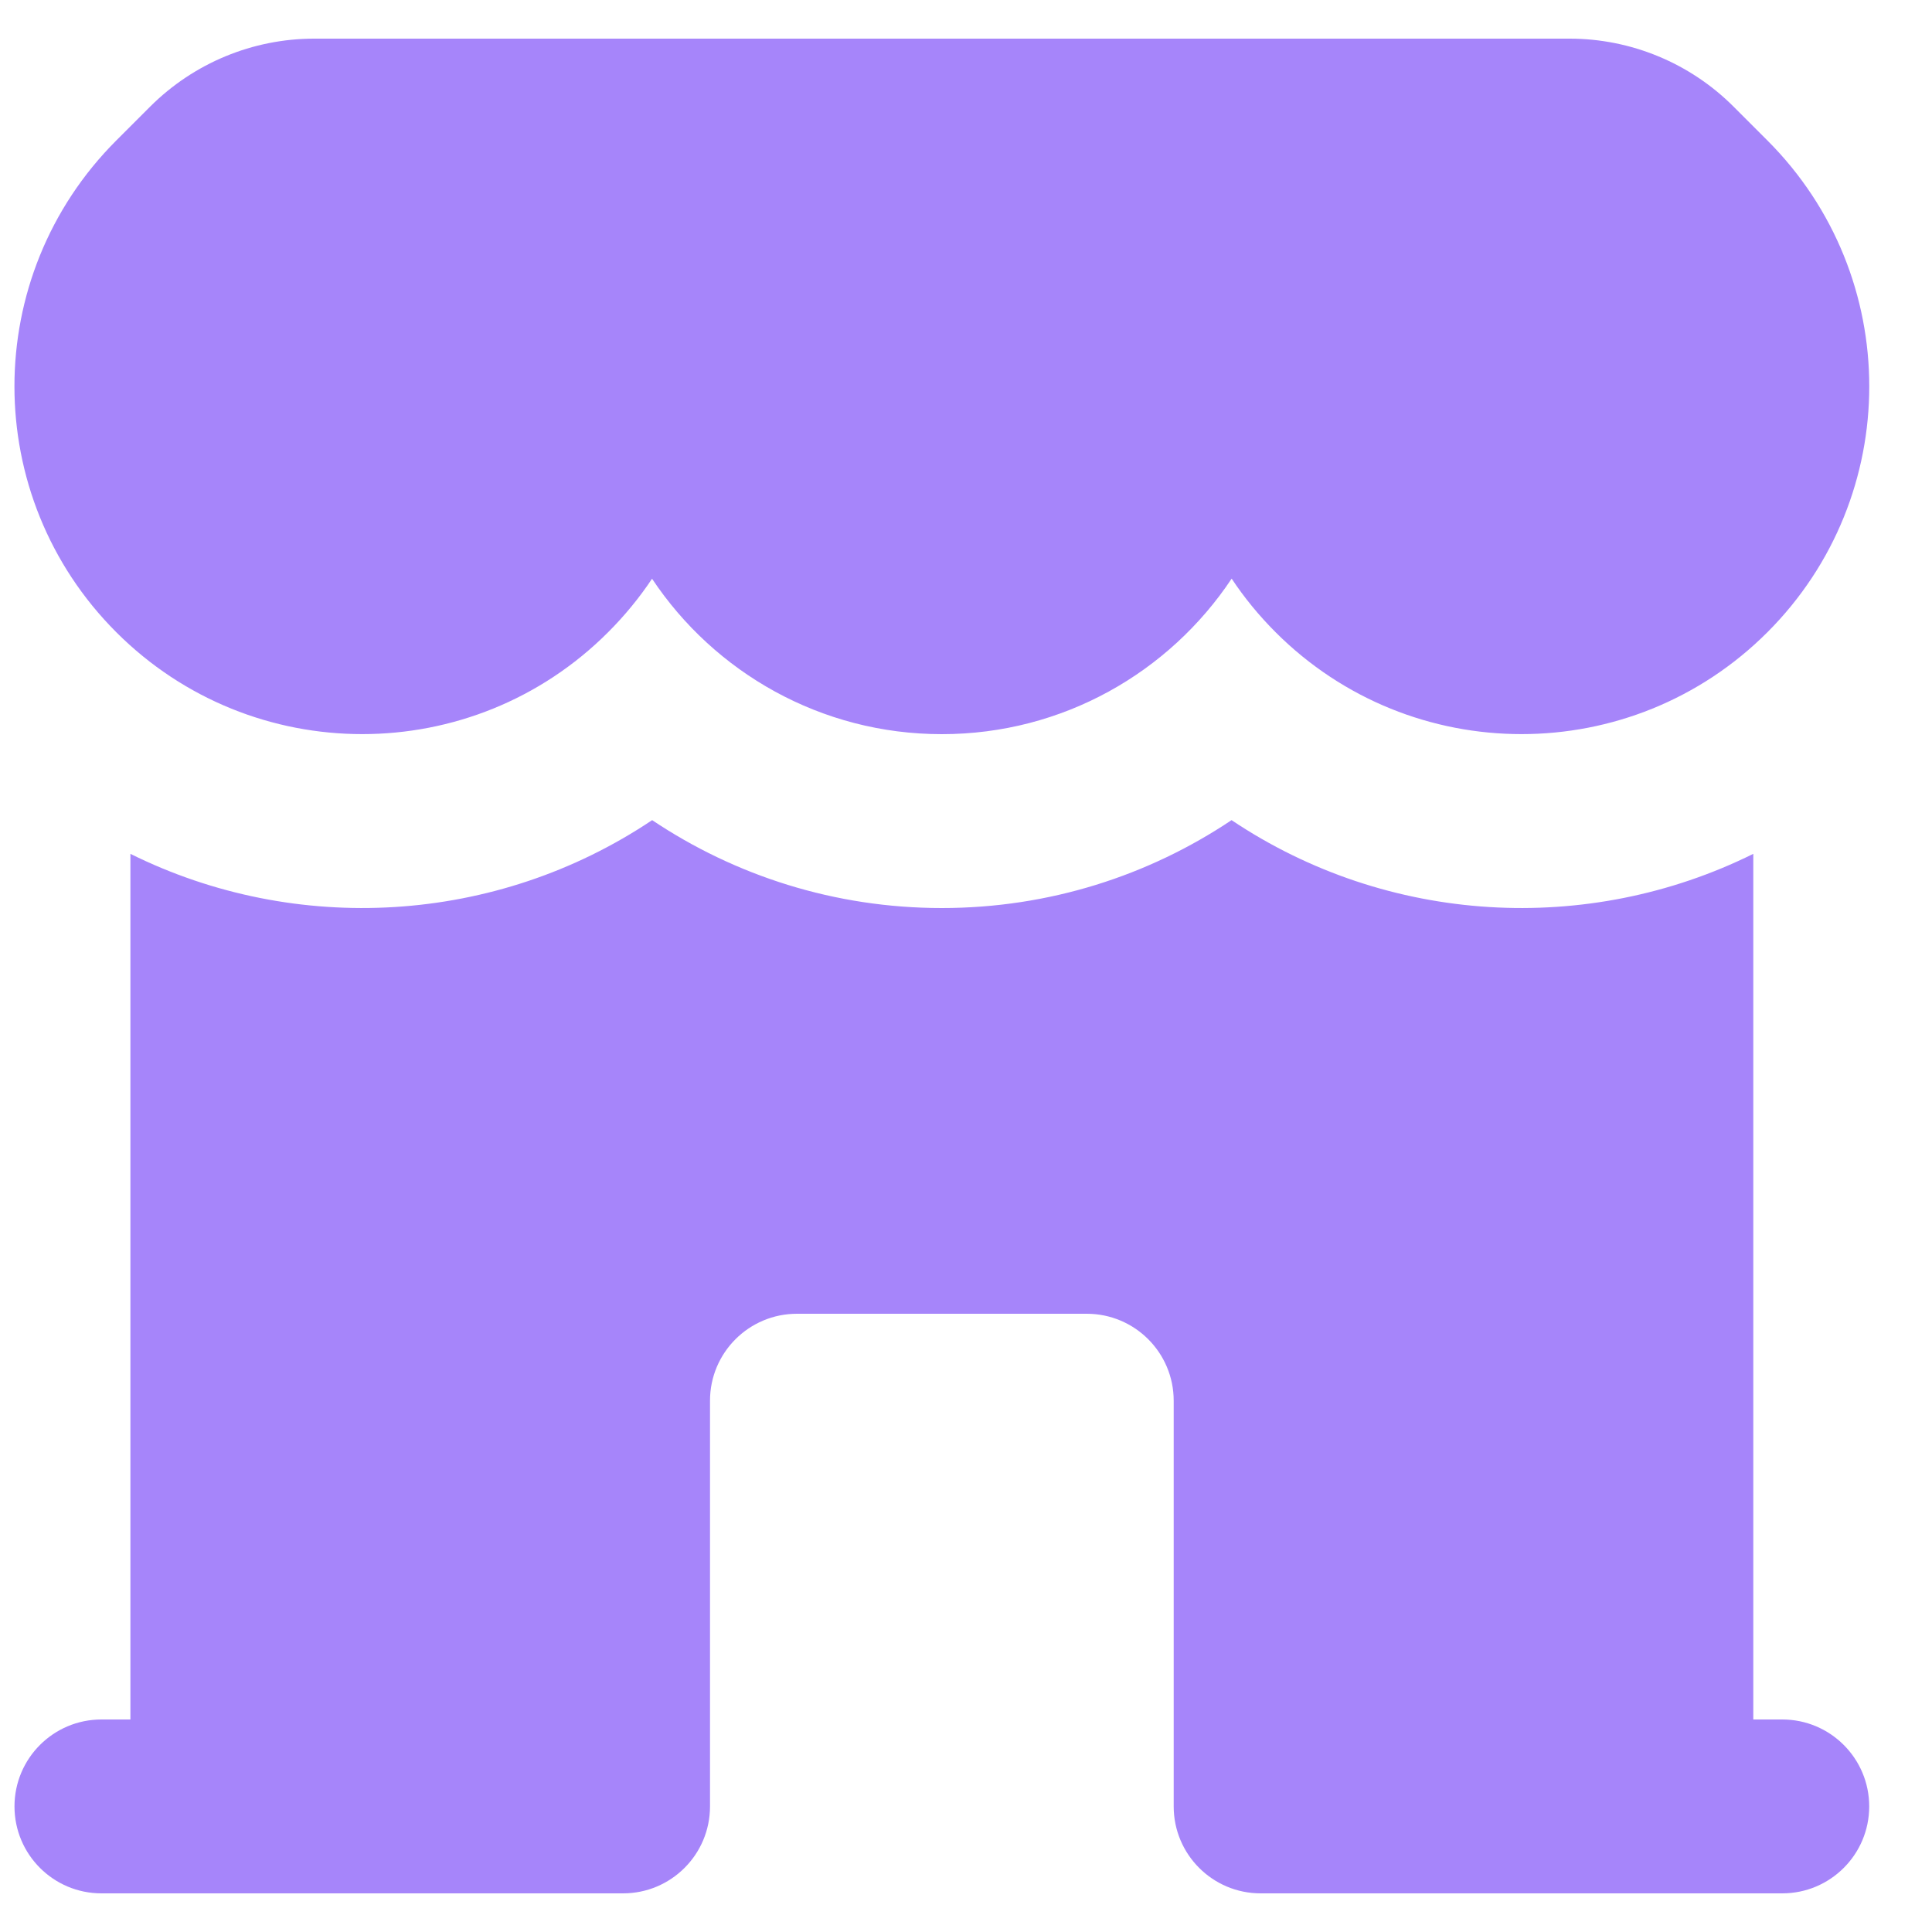 <svg width="20" height="20" viewBox="0 0 20 20" fill="none" xmlns="http://www.w3.org/2000/svg">
<path d="M1.204 6.545C2.61 7.951 4.89 7.951 6.295 6.545C6.468 6.372 6.62 6.186 6.75 5.991C7.395 6.96 8.498 7.6 9.75 7.6C11.002 7.6 12.105 6.96 12.75 5.99C12.88 6.186 13.032 6.372 13.205 6.545C14.611 7.951 16.89 7.951 18.296 6.545C19.702 5.139 19.702 2.86 18.296 1.454L17.945 1.103C17.495 0.653 16.884 0.4 16.248 0.4H3.253C2.616 0.4 2.006 0.653 1.555 1.103L1.204 1.454C-0.202 2.86 -0.202 5.139 1.204 6.545Z" fill="#A685FA"/>
<path d="M1.35 8.839C3.063 9.689 5.135 9.573 6.751 8.49C7.608 9.064 8.64 9.4 9.75 9.4C10.86 9.4 11.892 9.064 12.749 8.49C14.365 9.573 16.436 9.689 18.15 8.839V17.8H18.45C18.947 17.8 19.35 18.203 19.35 18.7C19.35 19.197 18.947 19.6 18.45 19.6H13.05C12.553 19.6 12.15 19.197 12.15 18.7V14.5C12.15 14.003 11.747 13.6 11.25 13.6H8.25C7.753 13.6 7.35 14.003 7.35 14.5V18.7C7.35 19.197 6.947 19.6 6.45 19.6H1.05C0.553 19.6 0.15 19.197 0.15 18.7C0.15 18.203 0.553 17.8 1.05 17.8H1.35V8.839Z" fill="#A685FA"/>
</svg>
